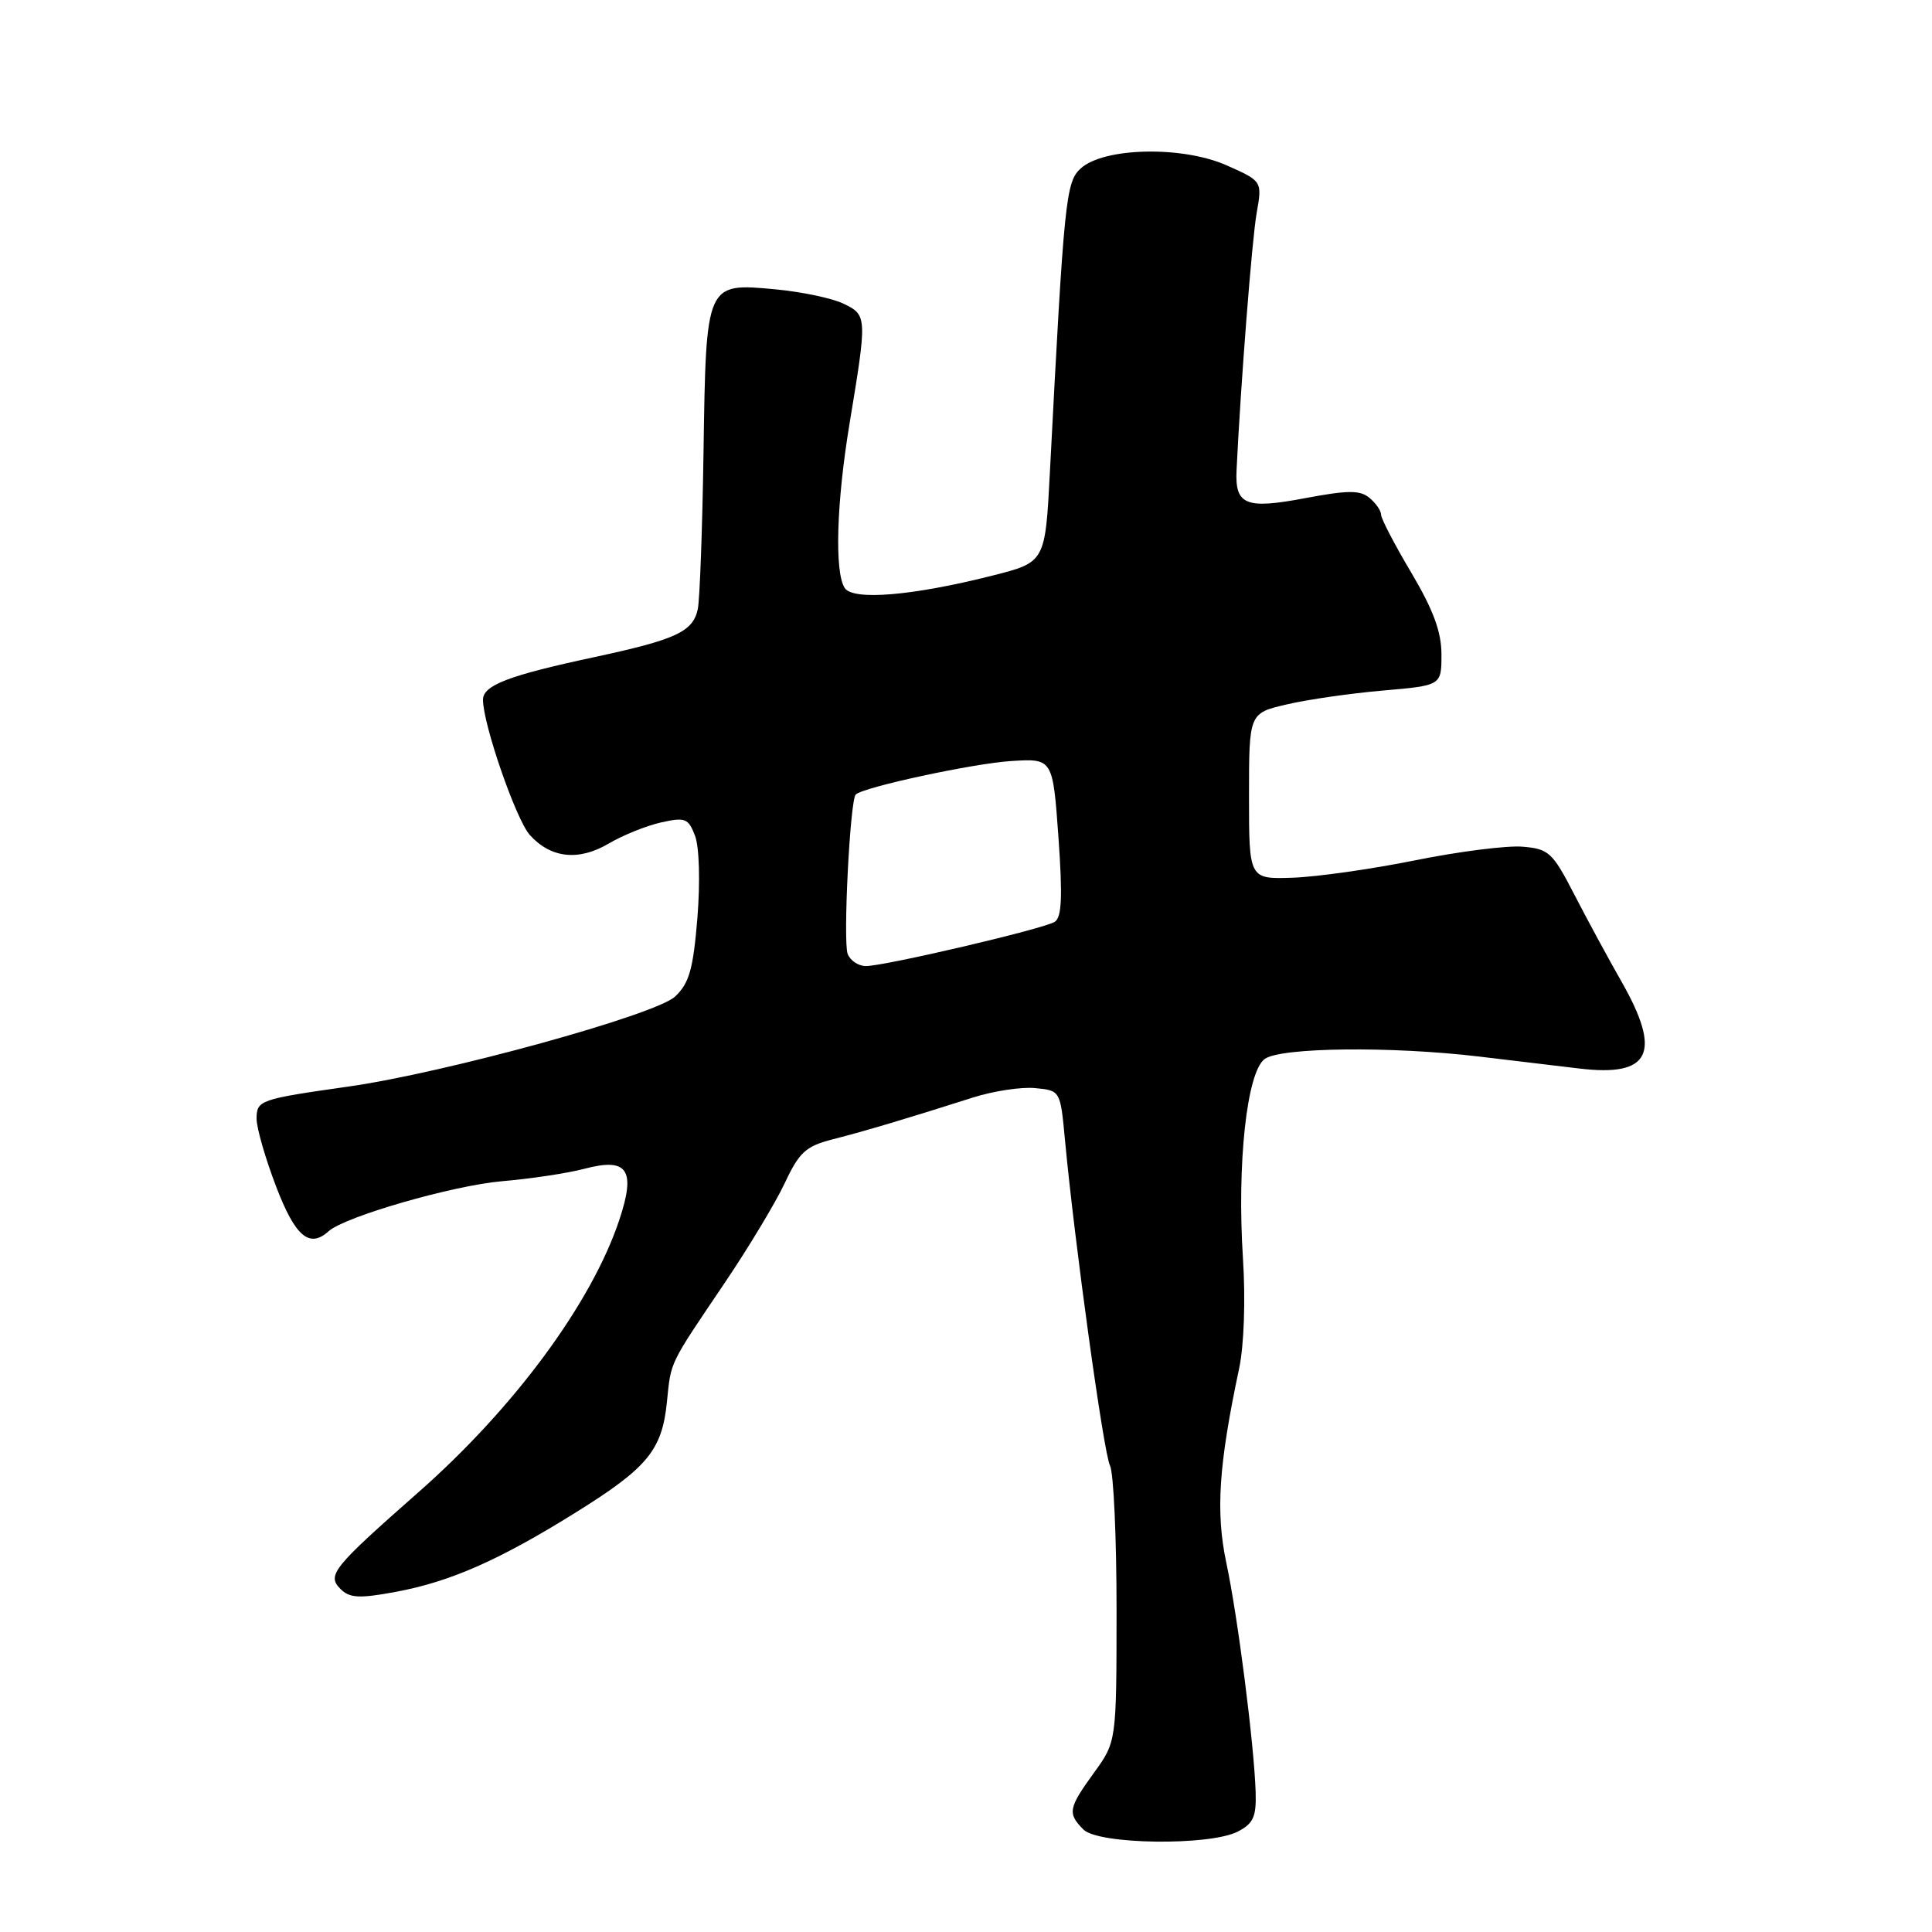 <?xml version="1.0" encoding="UTF-8" standalone="no"?>
<!DOCTYPE svg PUBLIC "-//W3C//DTD SVG 1.1//EN" "http://www.w3.org/Graphics/SVG/1.1/DTD/svg11.dtd" >
<svg xmlns="http://www.w3.org/2000/svg" xmlns:xlink="http://www.w3.org/1999/xlink" version="1.1" viewBox="0 0 256 256">
 <g >
 <path fill="currentColor"
d=" M 164.00 242.70 C 166.07 241.64 166.48 240.74 166.38 237.46 C 166.18 231.18 164.02 214.23 162.49 207.06 C 161.07 200.35 161.48 194.10 164.20 181.29 C 164.84 178.24 165.05 172.22 164.70 166.79 C 163.89 154.18 165.21 142.05 167.58 140.32 C 169.68 138.78 184.33 138.61 196.00 140.00 C 200.12 140.49 206.08 141.20 209.23 141.58 C 218.72 142.73 220.26 139.53 214.82 130.00 C 213.09 126.97 210.29 121.80 208.59 118.50 C 205.72 112.94 205.22 112.48 201.74 112.19 C 199.67 112.02 193.29 112.83 187.55 113.99 C 181.82 115.15 174.51 116.19 171.31 116.30 C 165.50 116.50 165.50 116.50 165.50 105.50 C 165.50 94.50 165.50 94.50 170.50 93.34 C 173.25 92.69 178.99 91.87 183.25 91.50 C 191.00 90.83 191.00 90.83 191.00 86.72 C 191.00 83.72 189.92 80.81 187.00 75.88 C 184.80 72.18 183.00 68.72 183.00 68.20 C 183.00 67.67 182.31 66.67 181.46 65.97 C 180.22 64.93 178.61 64.94 172.93 66.01 C 165.05 67.50 163.63 66.92 163.85 62.31 C 164.39 51.02 165.89 31.76 166.51 28.25 C 167.26 24.00 167.26 24.00 162.49 21.89 C 156.64 19.31 146.28 19.53 143.21 22.31 C 141.23 24.11 141.00 26.29 139.12 62.50 C 138.50 74.50 138.50 74.50 131.50 76.27 C 120.90 78.95 113.00 79.61 111.92 77.90 C 110.56 75.76 110.84 66.53 112.59 56.00 C 114.91 41.99 114.90 41.75 111.79 40.25 C 110.31 39.52 106.24 38.67 102.77 38.34 C 93.51 37.48 93.56 37.37 93.22 59.90 C 93.07 70.13 92.72 79.50 92.46 80.72 C 91.81 83.72 89.56 84.75 78.72 87.08 C 67.41 89.50 64.00 90.80 64.00 92.72 C 64.00 95.97 68.39 108.64 70.21 110.65 C 73.00 113.73 76.67 114.12 80.65 111.78 C 82.51 110.68 85.63 109.42 87.58 108.98 C 90.80 108.26 91.21 108.42 92.10 110.76 C 92.66 112.24 92.79 116.84 92.41 121.62 C 91.85 128.43 91.33 130.28 89.45 132.05 C 86.86 134.48 59.02 142.15 46.20 143.97 C 34.39 145.65 34.00 145.78 34.00 148.25 C 34.00 149.46 35.16 153.50 36.59 157.23 C 39.12 163.85 41.00 165.45 43.55 163.14 C 45.69 161.21 59.96 157.09 66.50 156.52 C 70.35 156.19 75.25 155.45 77.39 154.88 C 83.17 153.34 84.29 154.98 82.05 161.68 C 78.39 172.65 68.15 186.54 55.50 197.68 C 44.08 207.74 43.29 208.71 45.11 210.54 C 46.33 211.76 47.58 211.83 52.44 210.93 C 59.71 209.58 66.20 206.71 76.45 200.31 C 85.81 194.47 87.73 192.13 88.37 185.77 C 88.93 180.30 88.58 181.02 96.02 170.00 C 99.18 165.32 102.76 159.37 103.99 156.76 C 105.91 152.66 106.77 151.88 110.36 150.96 C 114.64 149.87 120.42 148.14 128.91 145.43 C 131.62 144.57 135.33 144.00 137.16 144.18 C 140.50 144.50 140.50 144.50 141.11 151.00 C 142.38 164.61 146.24 192.57 147.08 194.20 C 147.56 195.14 147.95 203.75 147.95 213.34 C 147.94 230.78 147.94 230.78 144.97 234.88 C 141.55 239.60 141.43 240.28 143.57 242.43 C 145.56 244.41 160.26 244.61 164.00 242.70 Z  M 112.32 126.40 C 111.69 124.76 112.63 106.03 113.39 105.28 C 114.37 104.30 128.95 101.16 134.00 100.84 C 139.50 100.50 139.50 100.50 140.25 110.94 C 140.81 118.83 140.69 121.57 139.75 122.15 C 138.23 123.10 117.17 128.02 114.72 128.01 C 113.74 128.00 112.66 127.28 112.32 126.40 Z "/>
</g>
</svg>